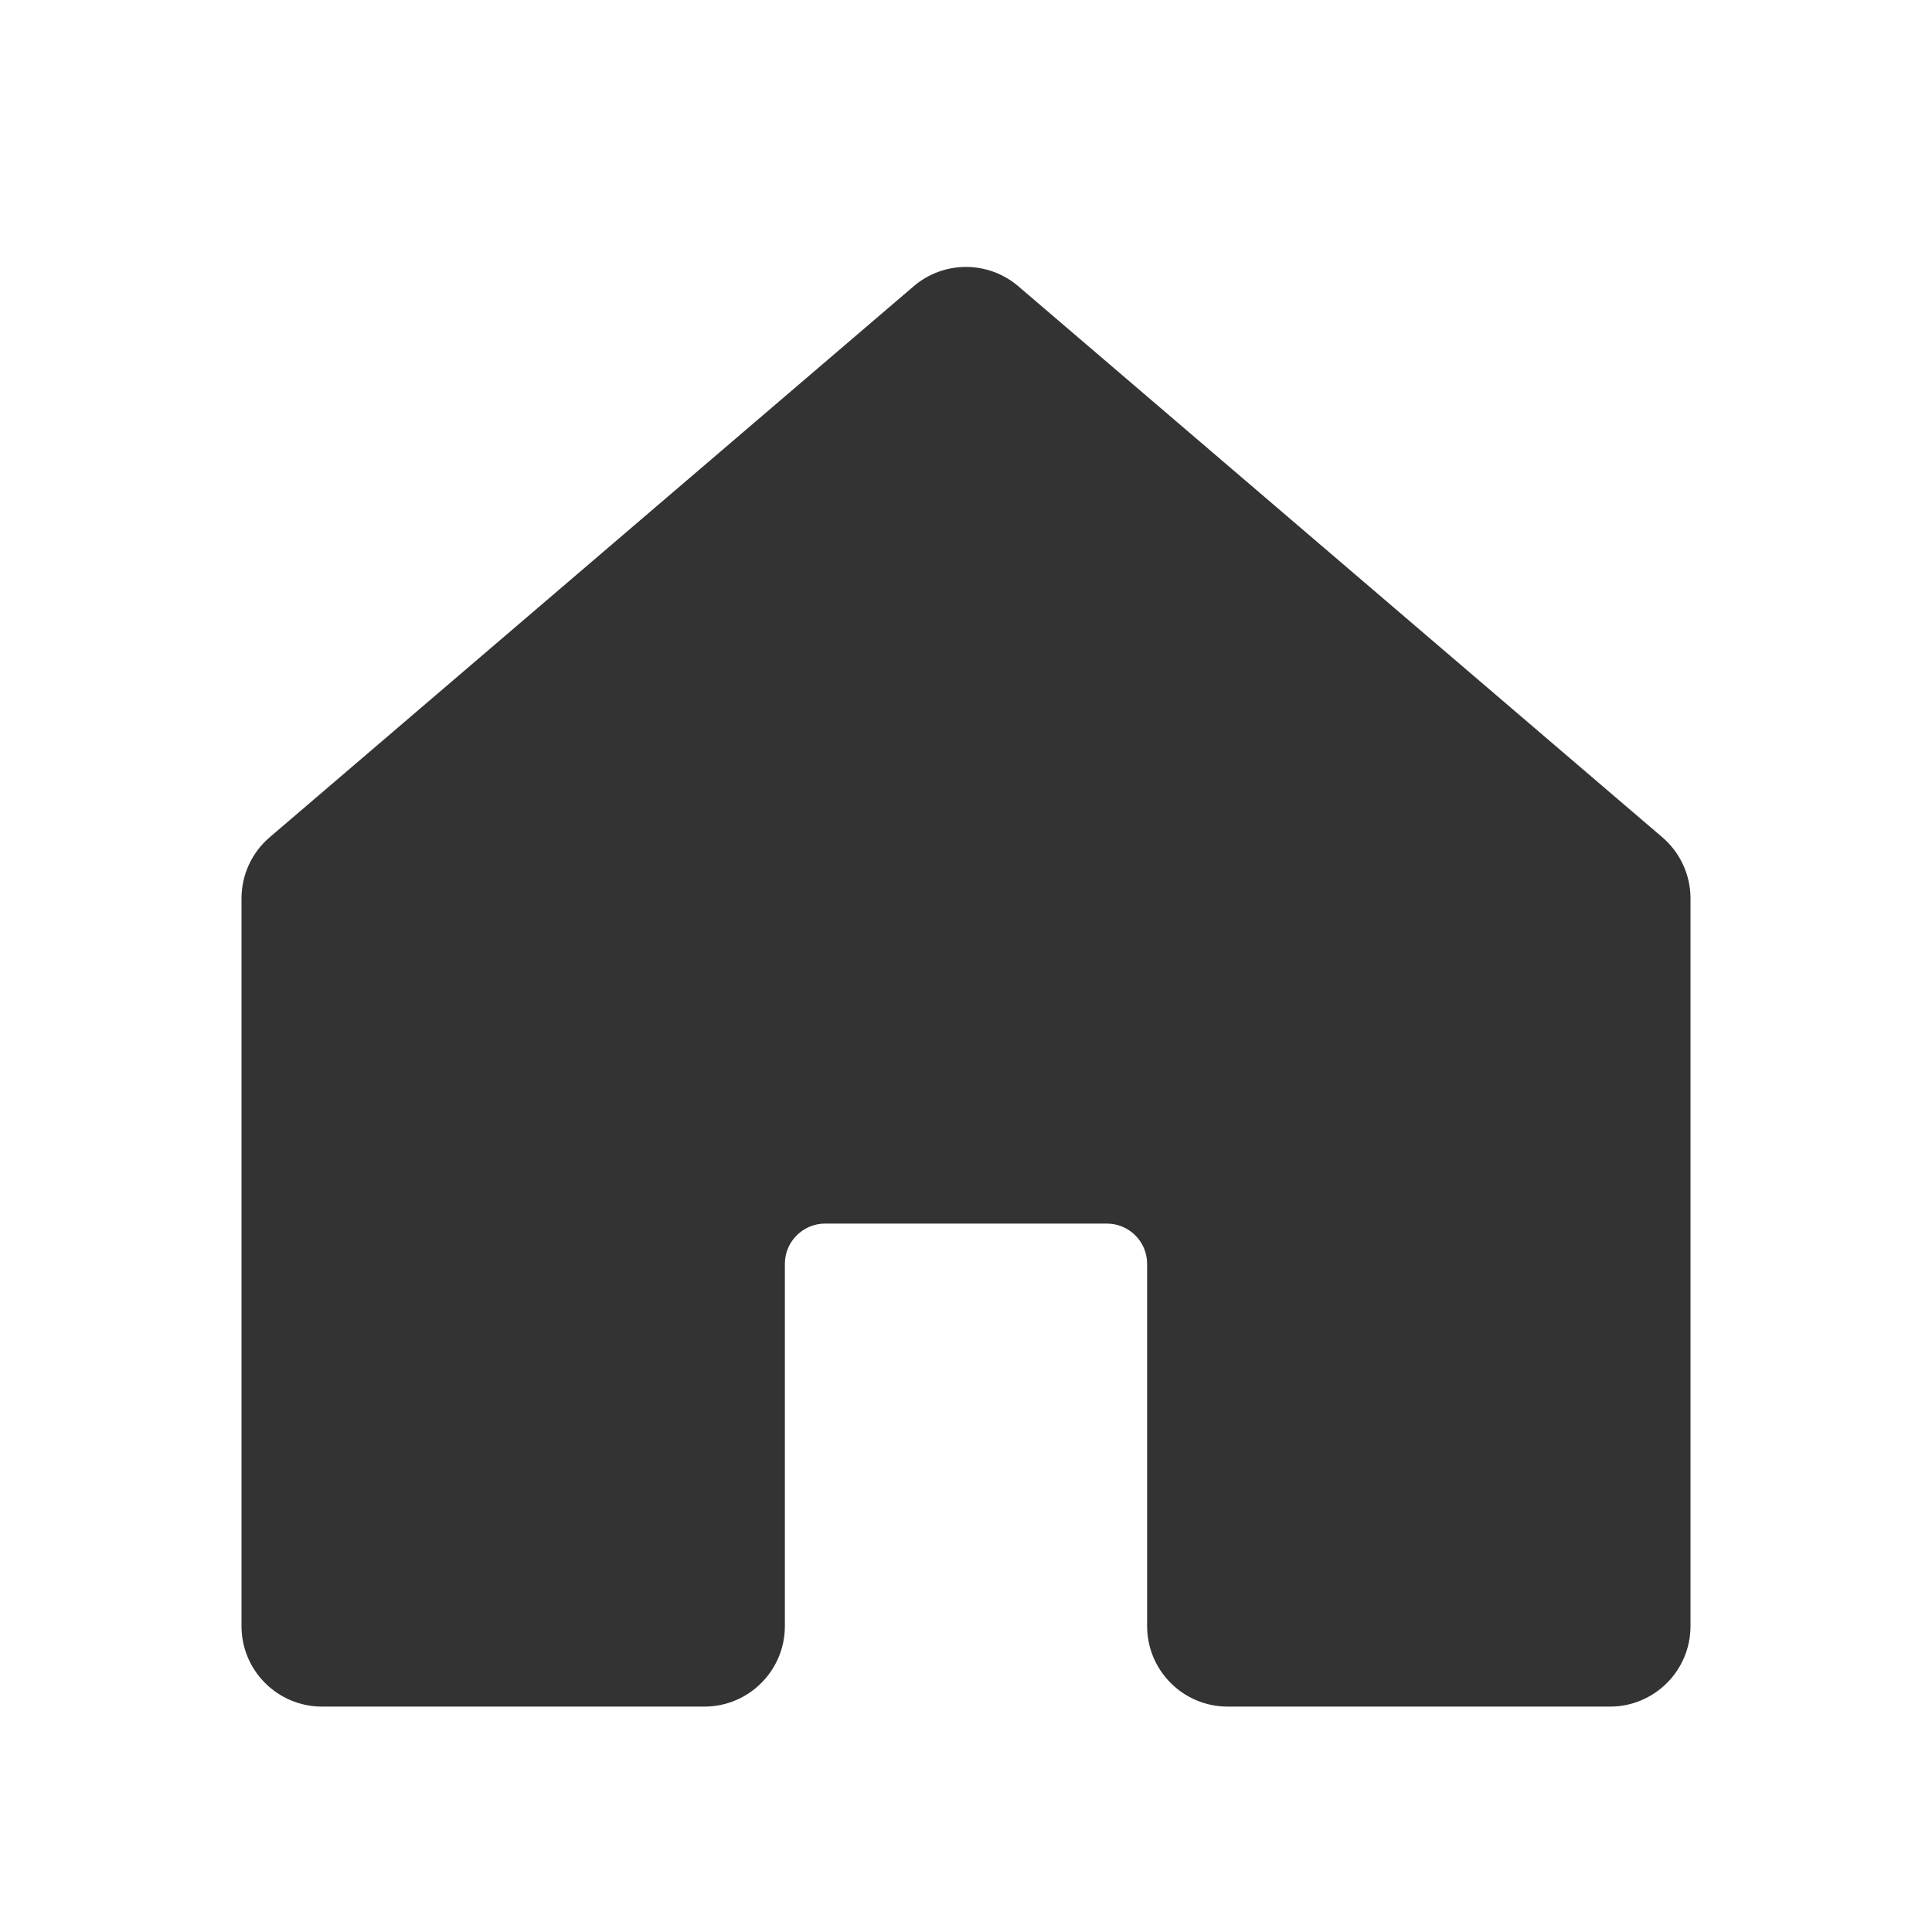 <svg width="24" height="24" viewBox="0 0 24 24" fill="none" xmlns="http://www.w3.org/2000/svg">
<path d="M3.35 10.401L11.35 3.556C11.724 3.236 12.276 3.236 12.65 3.556L20.65 10.401C20.872 10.591 21 10.868 21 11.161V20.2C21 20.752 20.552 21.2 20 21.2H15.25C14.698 21.2 14.25 20.752 14.25 20.2V15.7C14.25 15.424 14.026 15.2 13.75 15.2H10.25C9.974 15.2 9.75 15.424 9.75 15.7V20.2C9.75 20.752 9.302 21.2 8.75 21.2H4C3.448 21.2 3 20.752 3 20.2V11.161C3 10.868 3.128 10.591 3.35 10.401Z" fill="#333333"/>
</svg>
